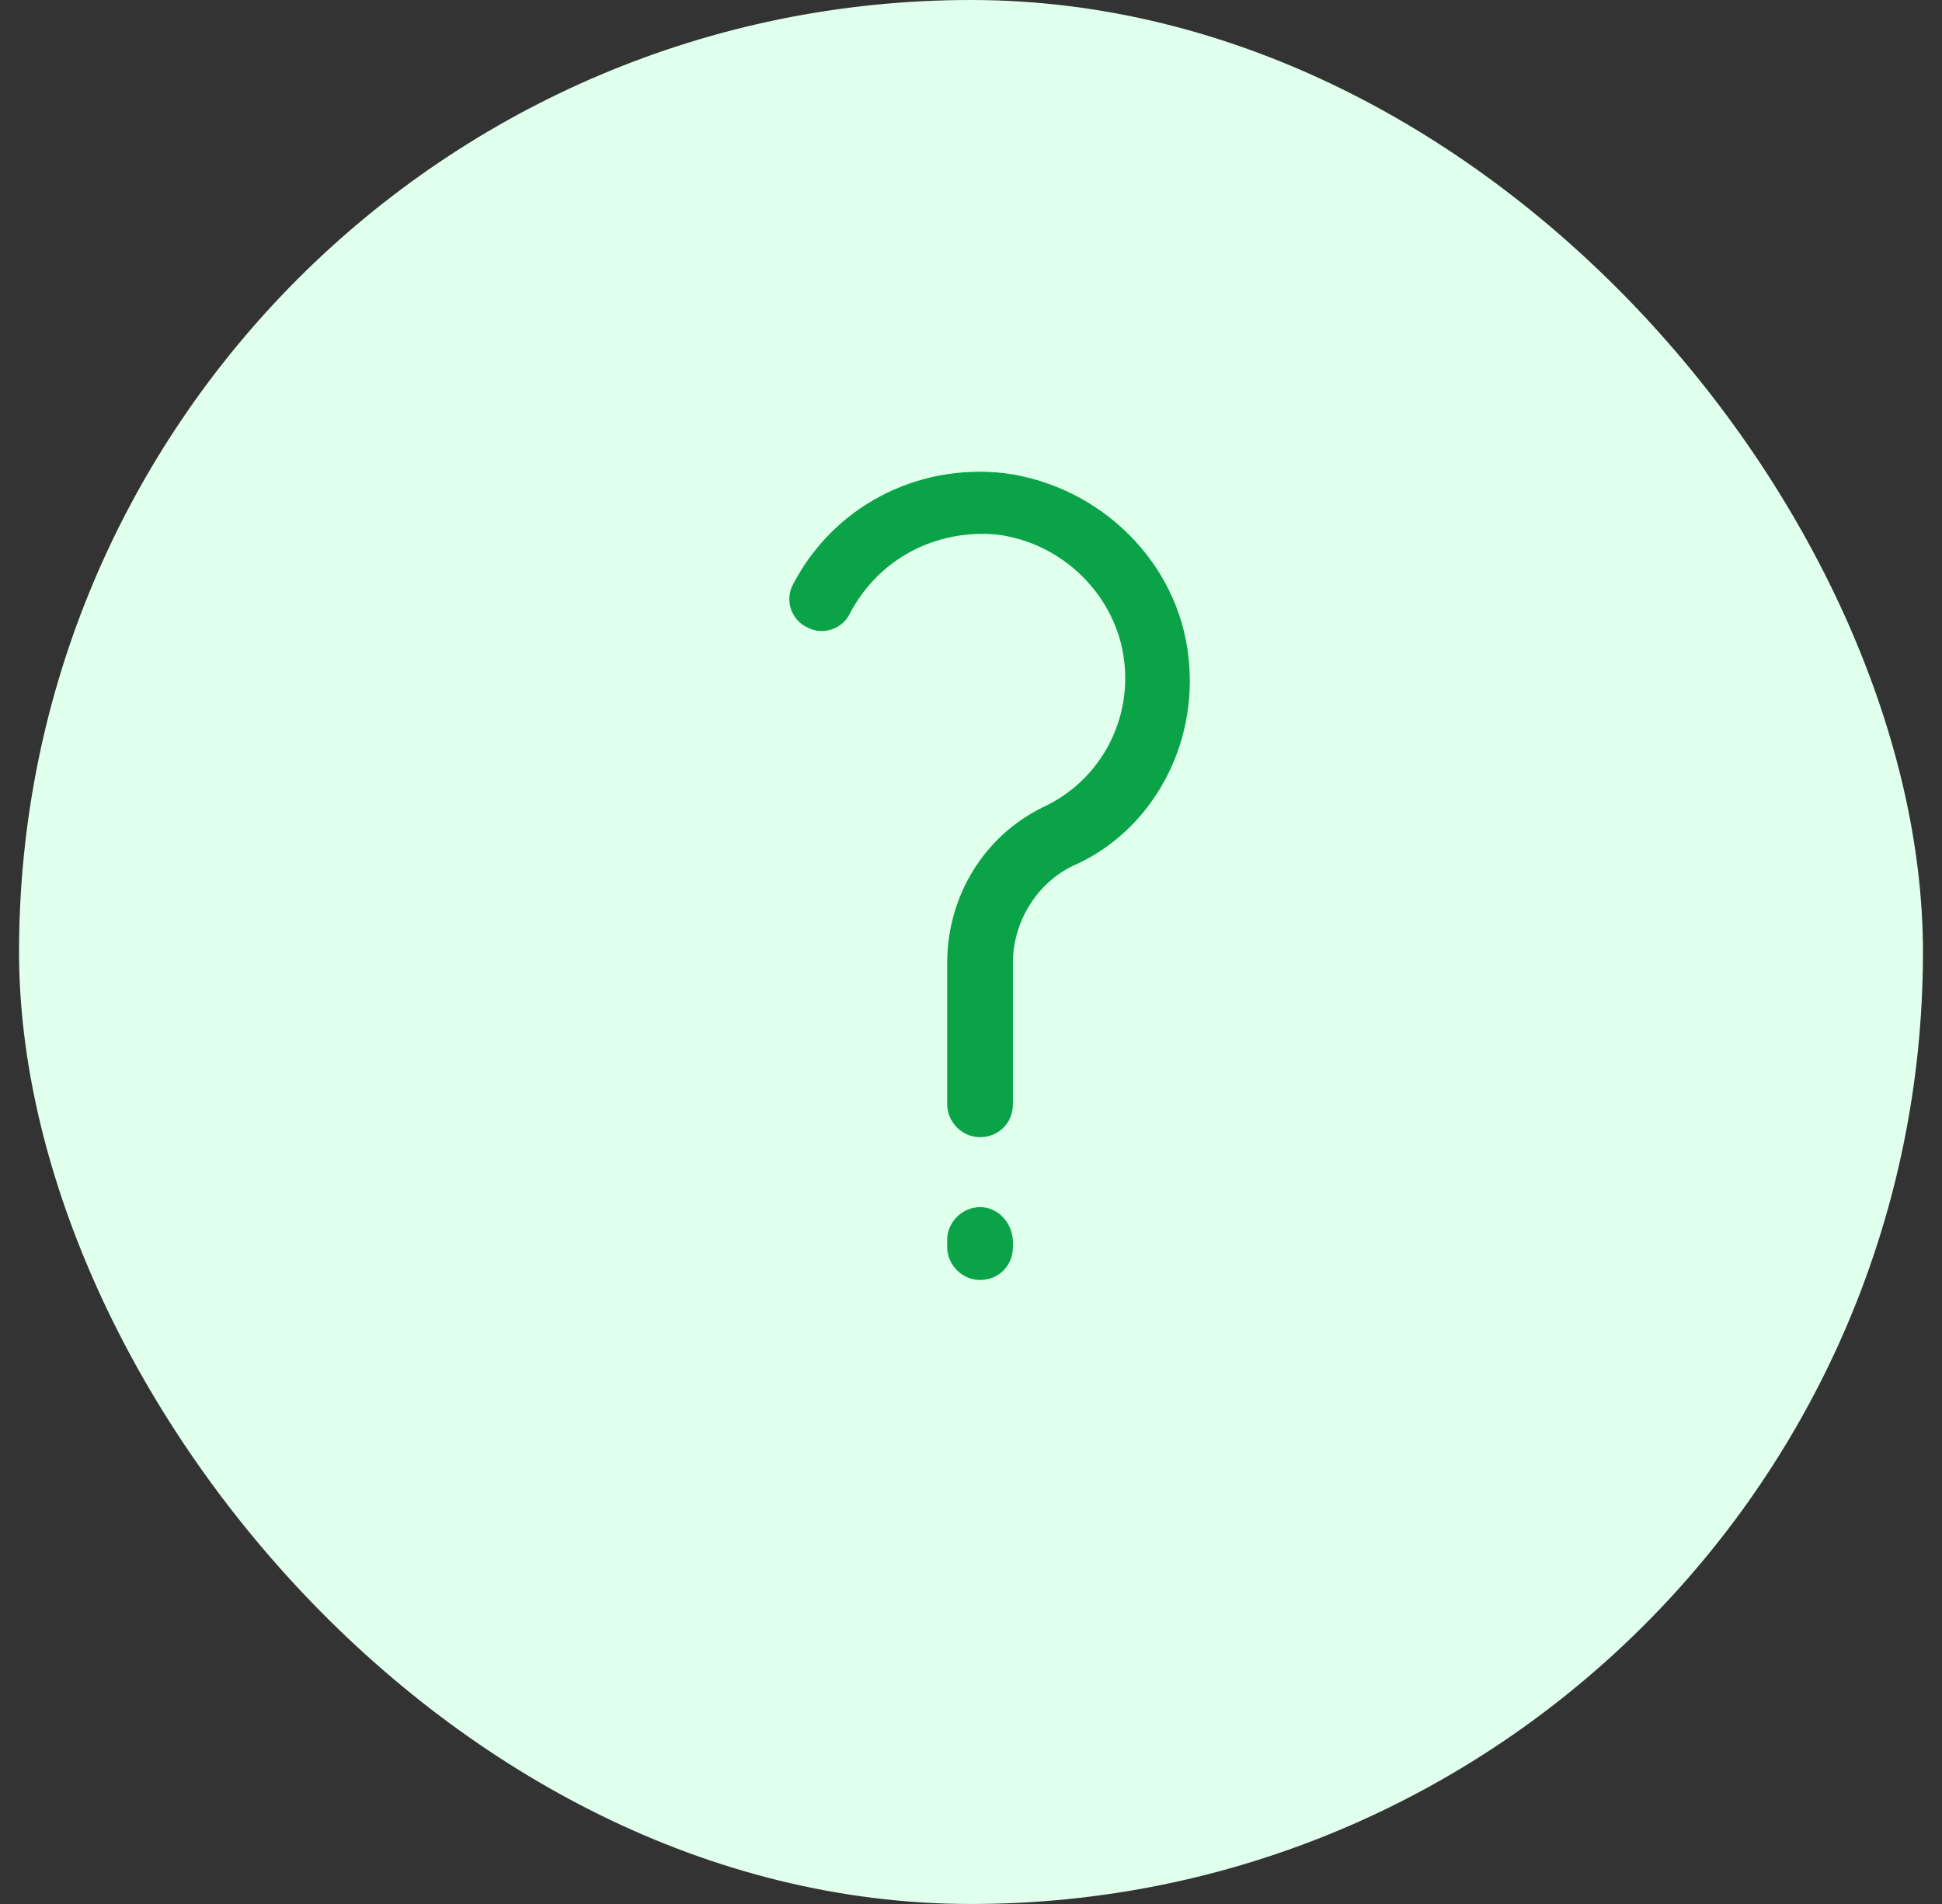 <svg width="51" height="50" viewBox="0 0 51 50" fill="none" xmlns="http://www.w3.org/2000/svg">
<rect x="0" y="0" width="51" height="50" fill="#333333" stroke="none"/>
<rect x="0.5" width="50" height="50" rx="25" fill="#E0FFED"/>
<path d="M31.212 17.263C30.95 14.788 28.925 12.763 26.375 12.425C24.05 12.163 21.875 13.325 20.825 15.35C20.6 15.763 20.787 16.288 21.2 16.475C21.612 16.7 22.137 16.513 22.325 16.1C23.075 14.675 24.575 13.888 26.187 14.038C27.95 14.263 29.337 15.688 29.525 17.375C29.712 18.988 28.85 20.525 27.387 21.2C25.85 21.95 24.875 23.525 24.875 25.288V29C24.875 29.45 25.25 29.863 25.737 29.863C26.225 29.863 26.6 29.488 26.6 29V25.288C26.6 24.2 27.237 23.188 28.175 22.738C30.237 21.838 31.475 19.588 31.212 17.263Z" fill="#0BA348"/>
<path d="M25.738 31.7C25.288 31.7 24.875 32.075 24.875 32.563V32.75C24.875 33.2 25.25 33.613 25.738 33.613C26.225 33.613 26.6 33.238 26.6 32.75V32.563C26.562 32.075 26.188 31.7 25.738 31.7Z" fill="#0BA348"/>
</svg>
